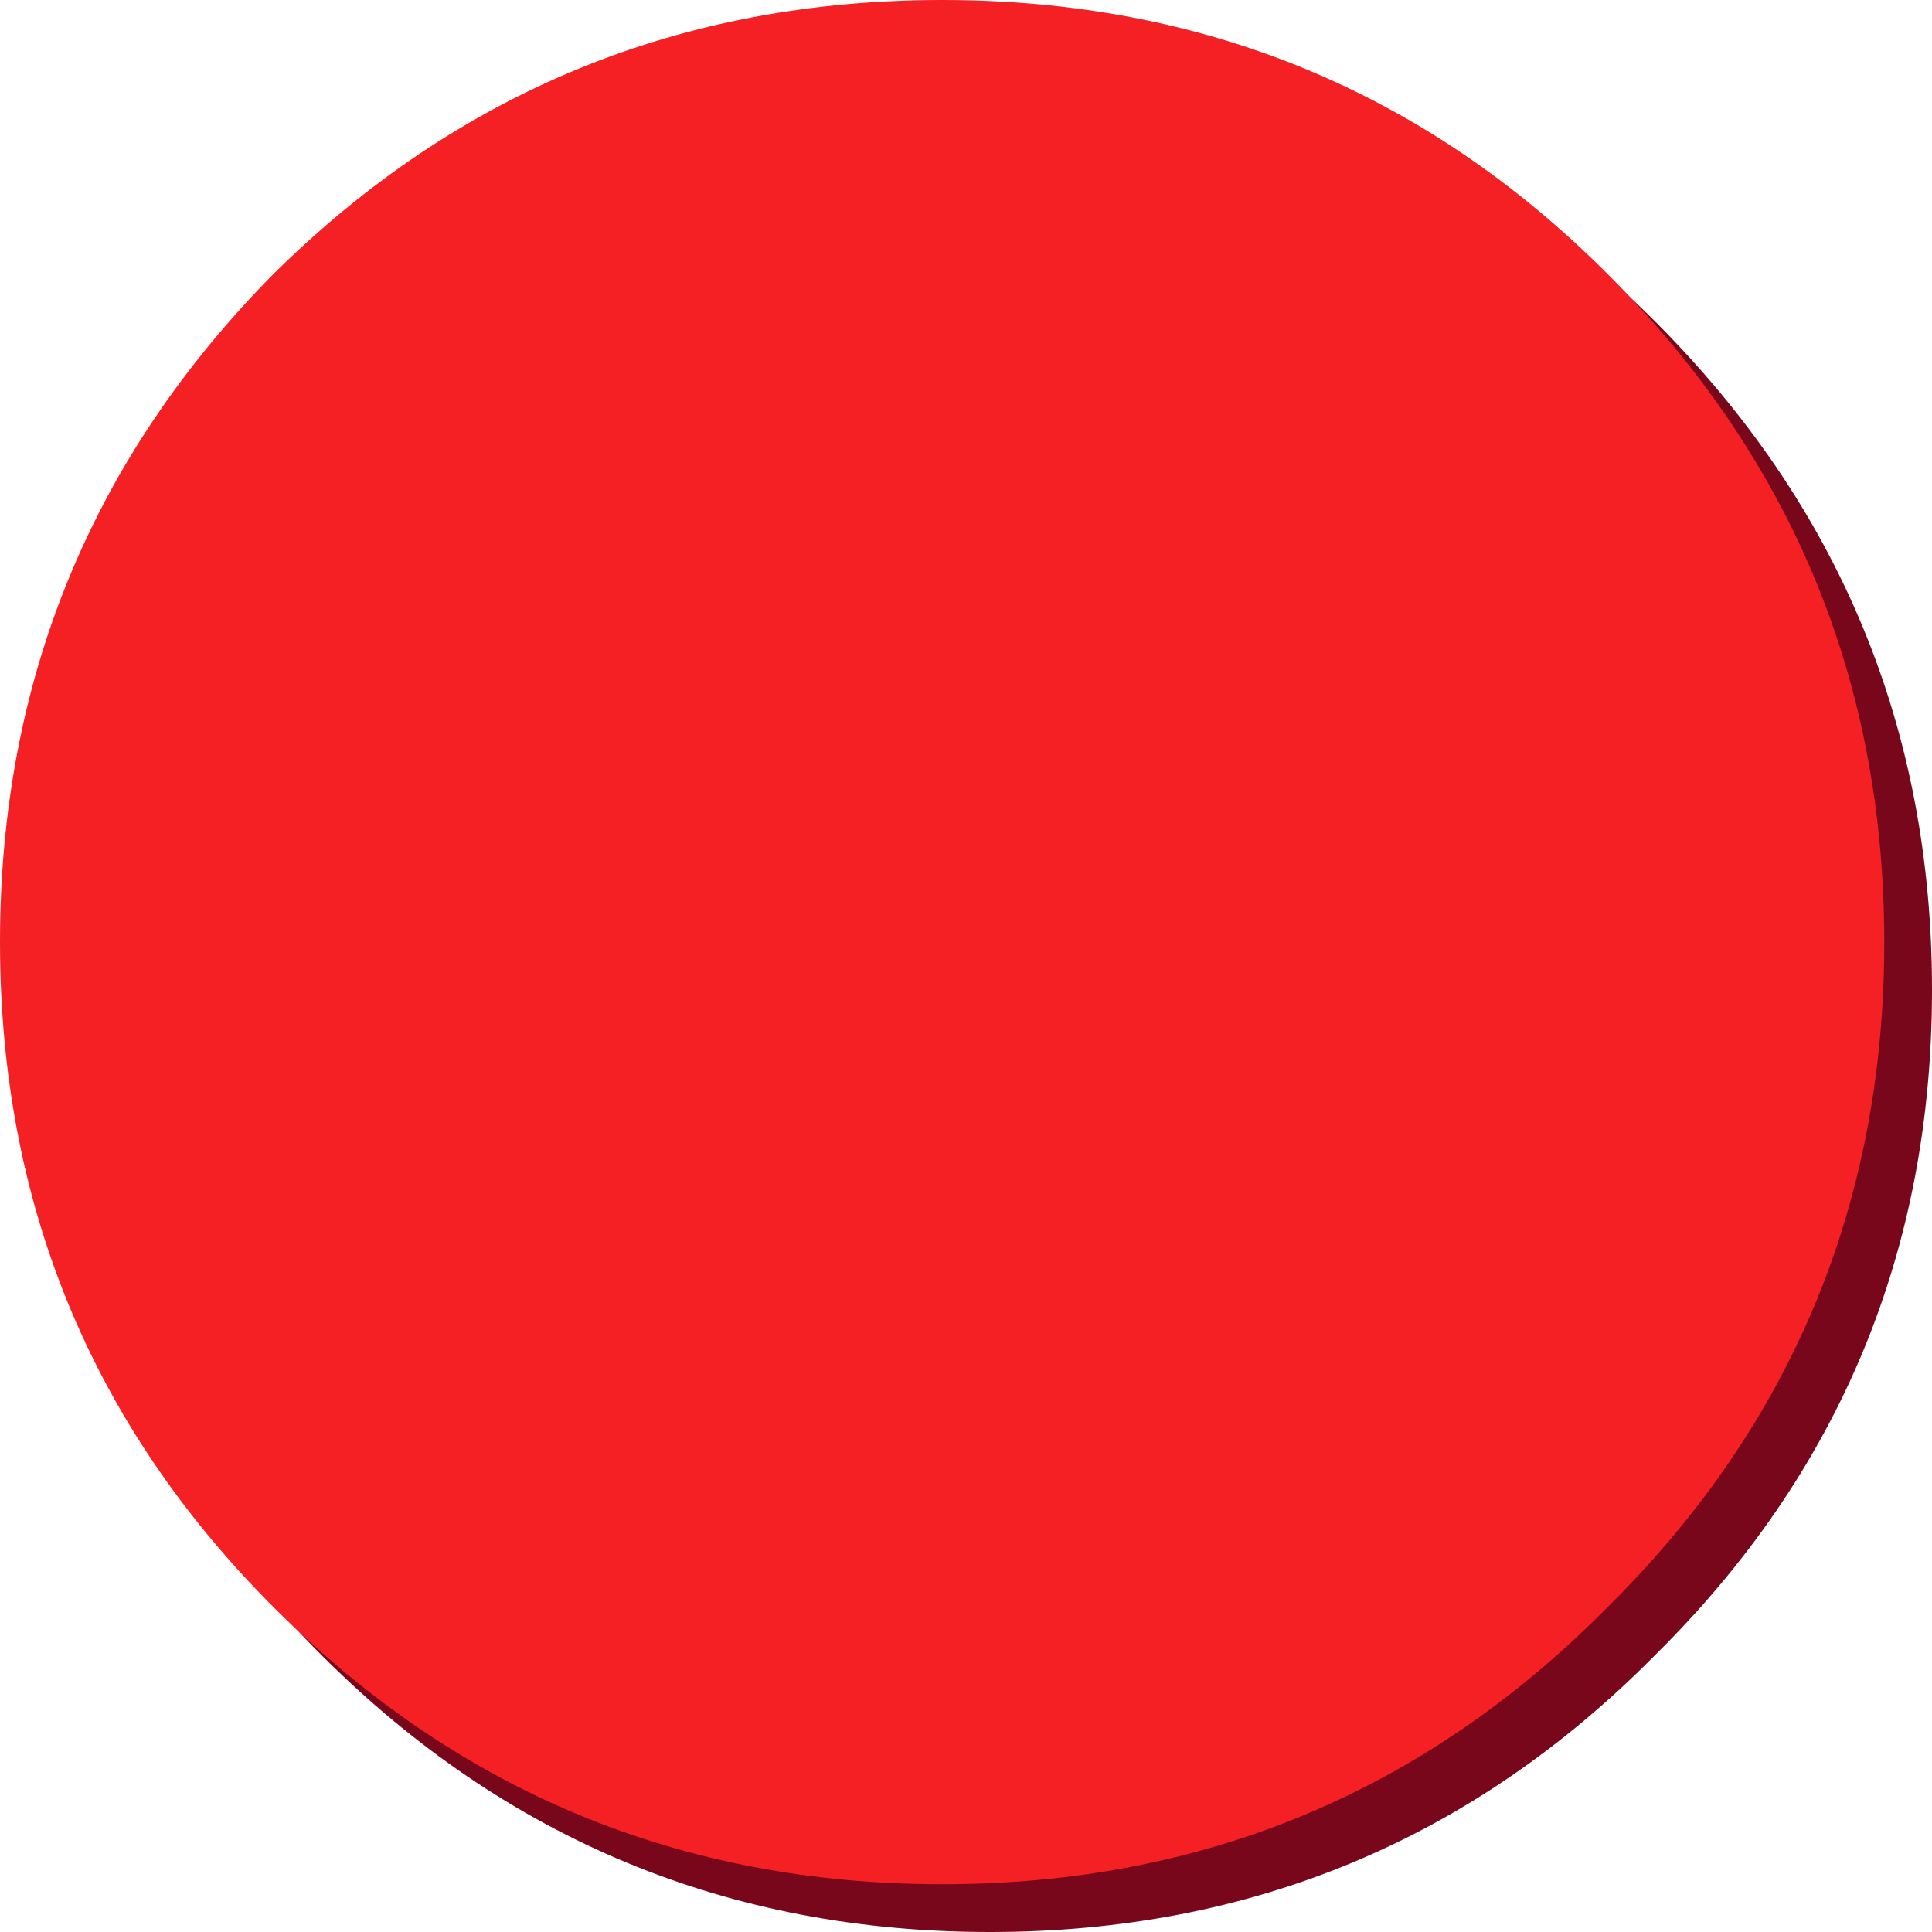 <?xml version="1.0" encoding="UTF-8" standalone="no"?>
<svg xmlns:xlink="http://www.w3.org/1999/xlink" height="30.35px" width="30.35px" xmlns="http://www.w3.org/2000/svg">
  <g transform="matrix(1.0, 0.0, 0.0, 1.0, -0.85, -1.1)">
    <path d="M26.85 27.1 Q22.55 31.45 16.4 31.45 10.25 31.45 5.9 27.1 1.6 22.8 1.6 16.65 1.6 10.5 5.9 6.15 10.25 1.85 16.4 1.85 22.55 1.85 26.85 6.15 31.2 10.5 31.2 16.65 31.2 22.8 26.85 27.1" fill="#78071c" fill-rule="evenodd" stroke="none"/>
    <path d="M26.1 26.35 Q21.8 30.7 15.65 30.7 9.5 30.7 5.15 26.35 0.85 22.05 0.85 15.9 0.85 9.75 5.15 5.4 9.5 1.1 15.65 1.1 21.8 1.1 26.1 5.4 30.45 9.75 30.45 15.9 30.45 22.05 26.1 26.35" fill="#f42023" fill-rule="evenodd" stroke="none"/>
  </g>
</svg>
